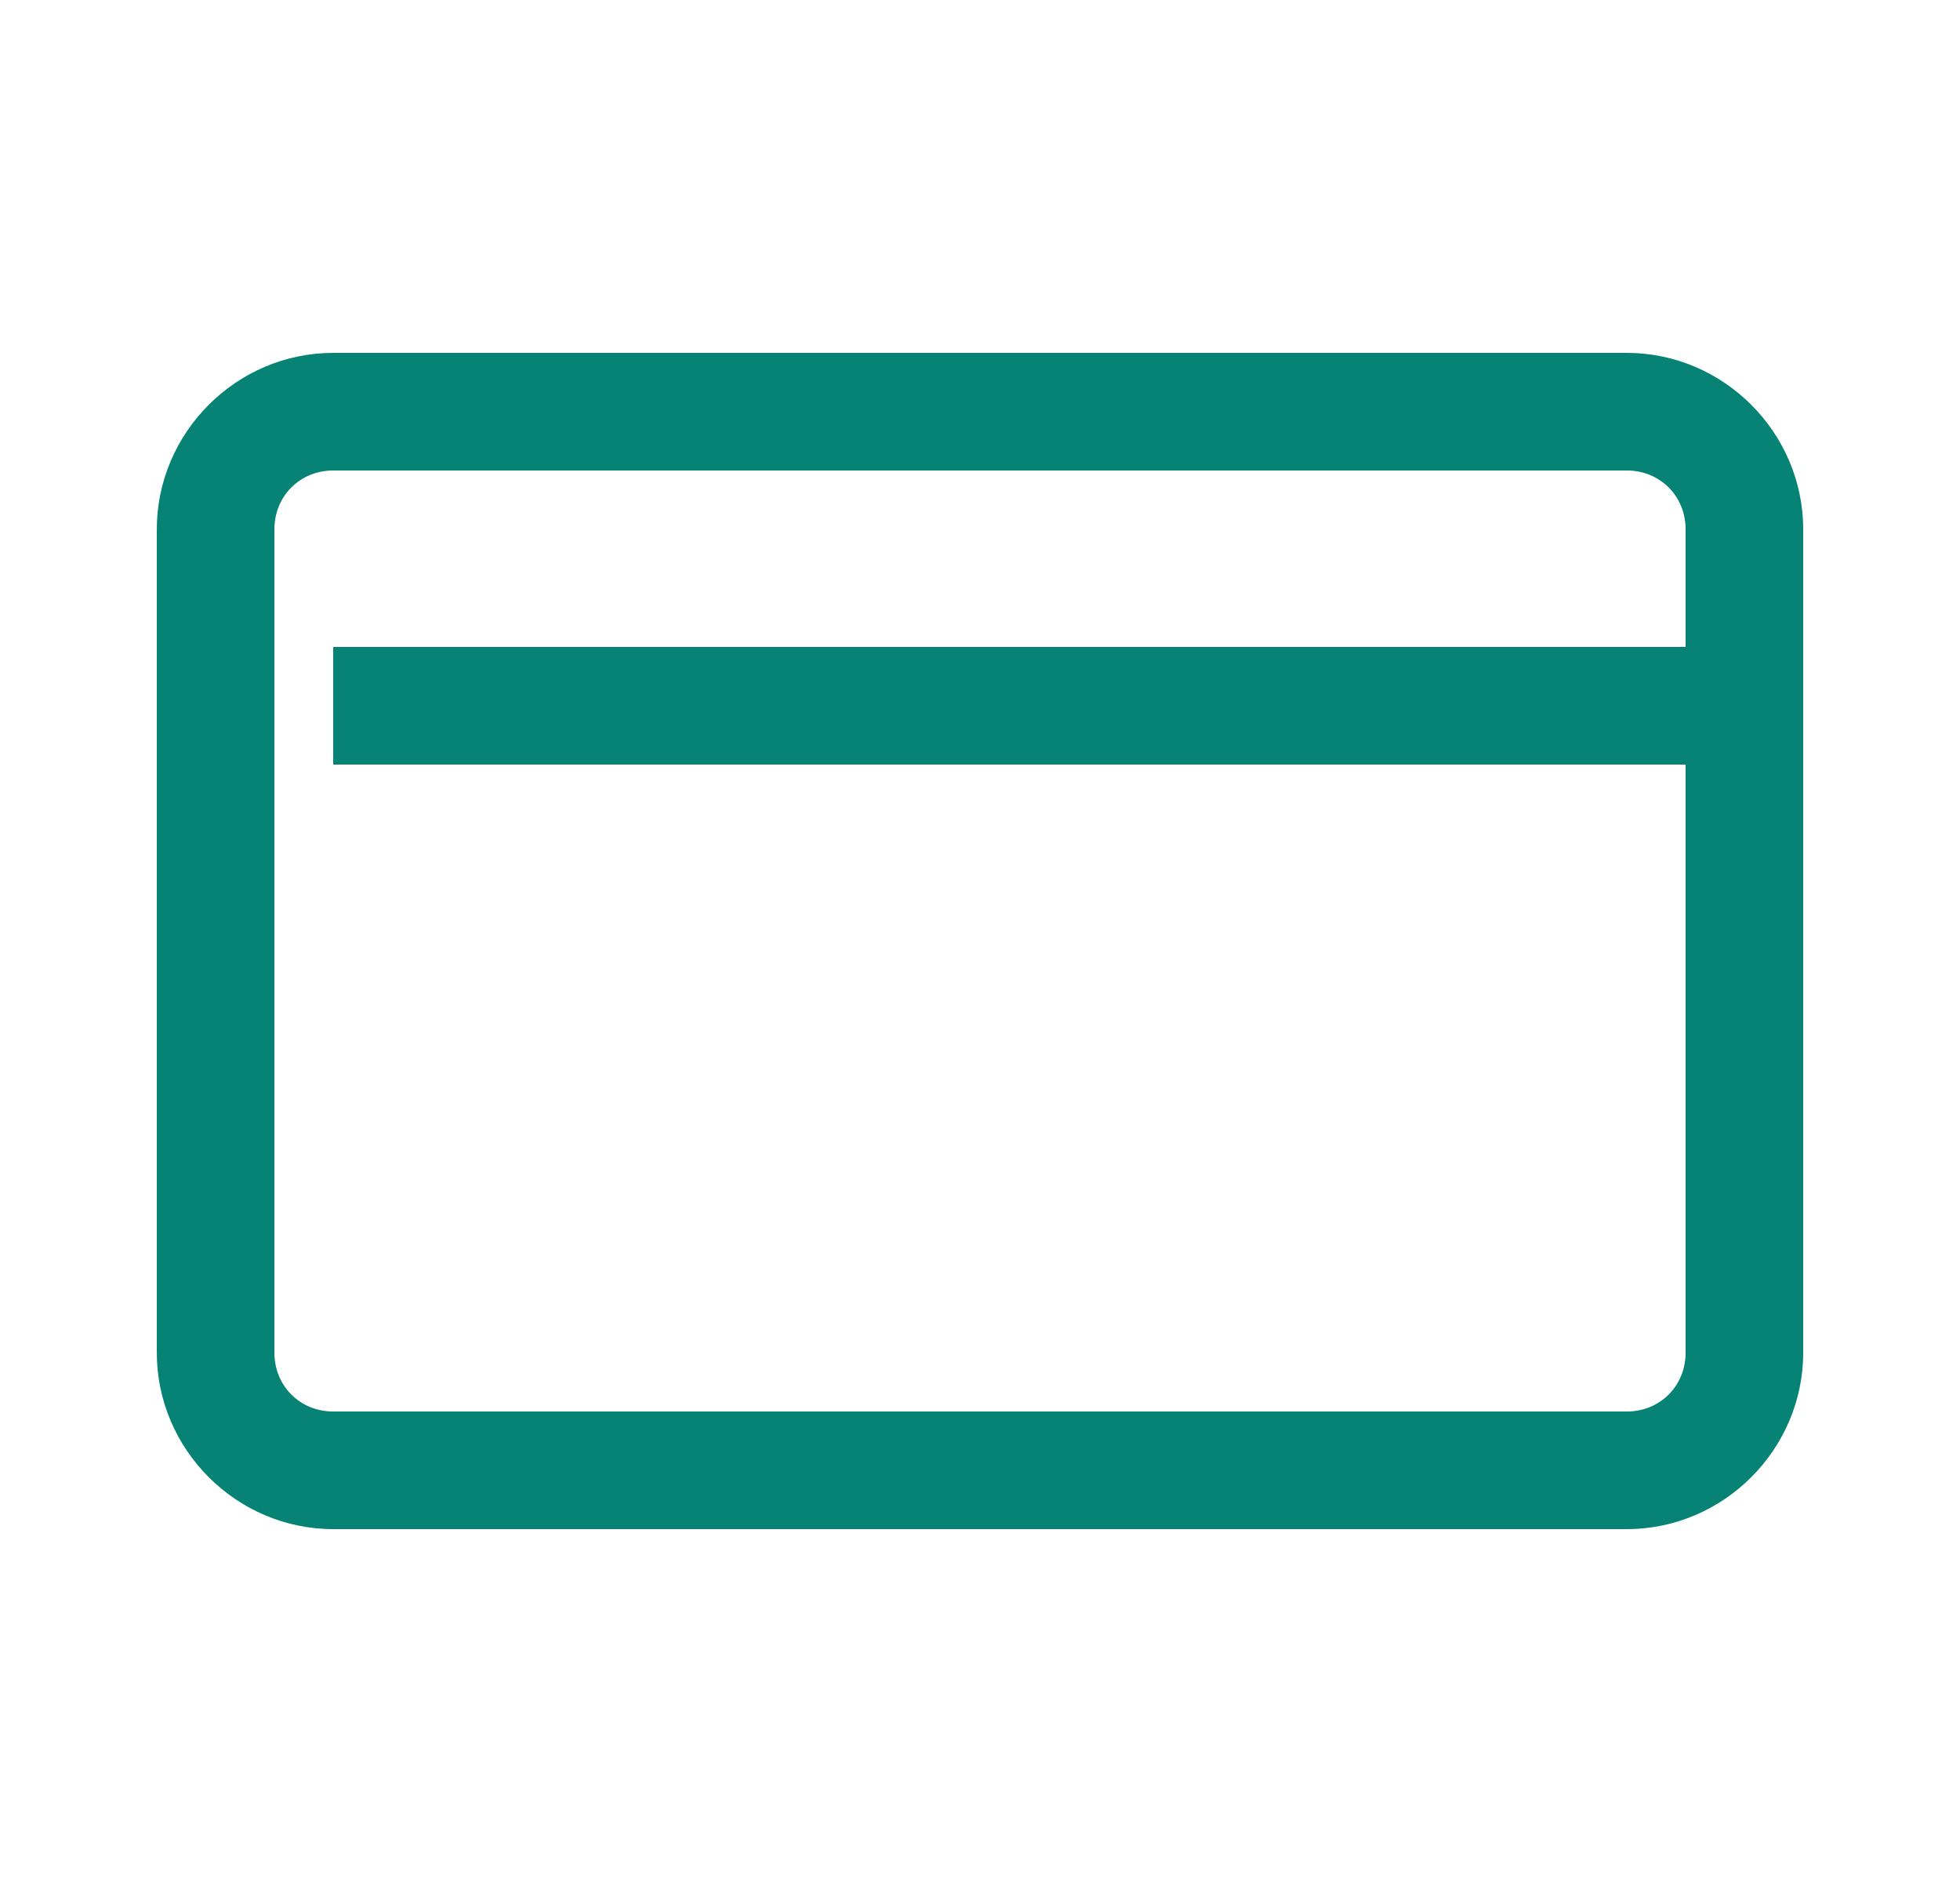 <svg width="25" height="24" viewBox="0 0 25 24" fill="none" xmlns="http://www.w3.org/2000/svg">
<path d="M4.25 4.5C3.016 4.5 2 5.516 2 6.75V17.25C2 18.484 3.016 19.5 4.25 19.5H20.75C21.984 19.5 23 18.484 23 17.25V6.75C23 5.516 21.984 4.5 20.75 4.5H4.25ZM4.25 6H20.75C21.174 6 21.5 6.326 21.5 6.75V8.25H4.25V9.75H21.5V17.25C21.5 17.674 21.174 18 20.75 18H4.25C3.826 18 3.5 17.674 3.5 17.25V6.75C3.5 6.326 3.826 6 4.25 6Z" fill="#068374"/>
</svg>
